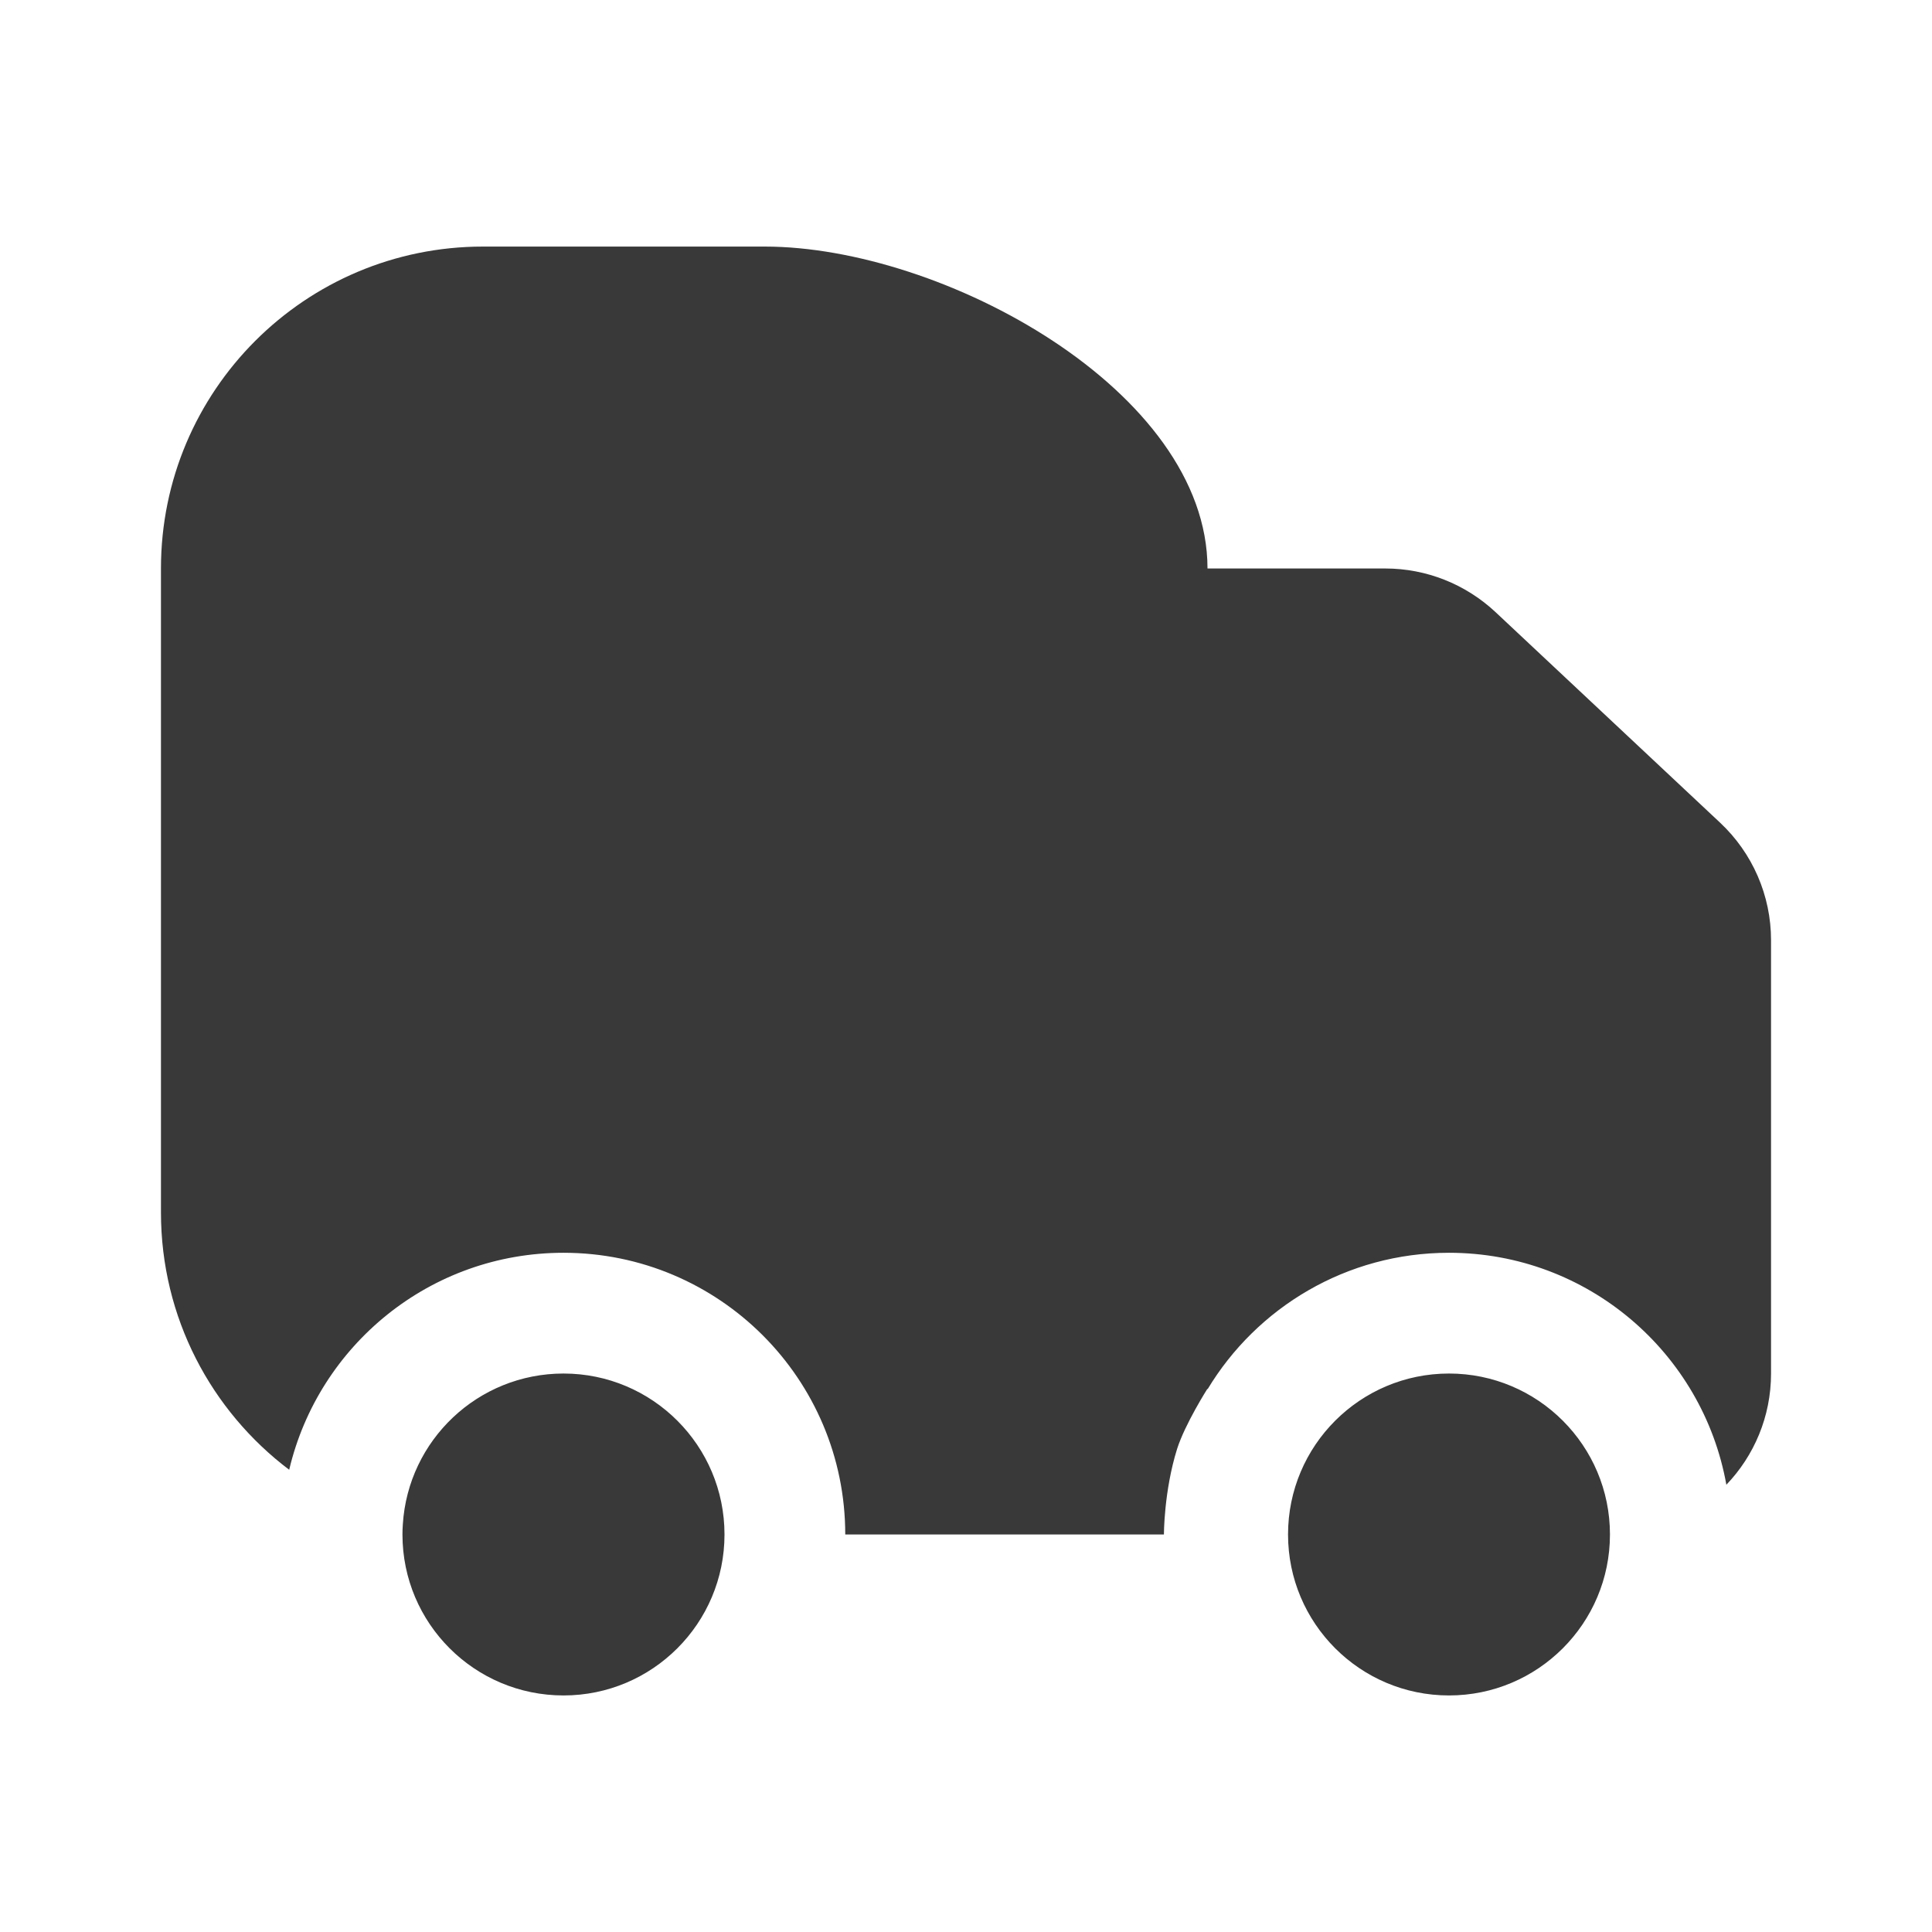 <svg width="16" height="16" viewBox="0 0 16 16" fill="none" xmlns="http://www.w3.org/2000/svg">
<path fill-rule="evenodd" clip-rule="evenodd" d="M4 2.042H6.333C7.806 2.042 10 3.235 10 4.708L11.473 4.708C11.811 4.708 12.137 4.837 12.385 5.069L14.245 6.813C14.514 7.065 14.667 7.417 14.667 7.786V11.375C14.667 11.732 14.526 12.057 14.297 12.296C14.102 11.204 13.148 10.375 12 10.375C11.151 10.375 10.408 10.828 10 11.506V11.5C10 11.5 9.814 11.792 9.748 12C9.639 12.348 9.639 12.708 9.639 12.708H7C7 11.419 5.955 10.375 4.667 10.375C3.562 10.375 2.638 11.141 2.395 12.172C1.75 11.685 1.333 10.912 1.333 10.041V4.708C1.333 3.235 2.527 2.042 4 2.042ZM6 12.708C6 13.444 5.403 14.041 4.667 14.041C3.93 14.041 3.333 13.444 3.333 12.708C3.333 12.68 3.334 12.652 3.336 12.625C3.379 11.927 3.958 11.375 4.667 11.375C5.403 11.375 6 11.972 6 12.708ZM13.333 12.708C13.333 13.444 12.736 14.041 12 14.041C11.264 14.041 10.667 13.444 10.667 12.708C10.667 11.972 11.264 11.375 12 11.375C12.736 11.375 13.333 11.972 13.333 12.708Z" fill="#393939"/>
</svg>
